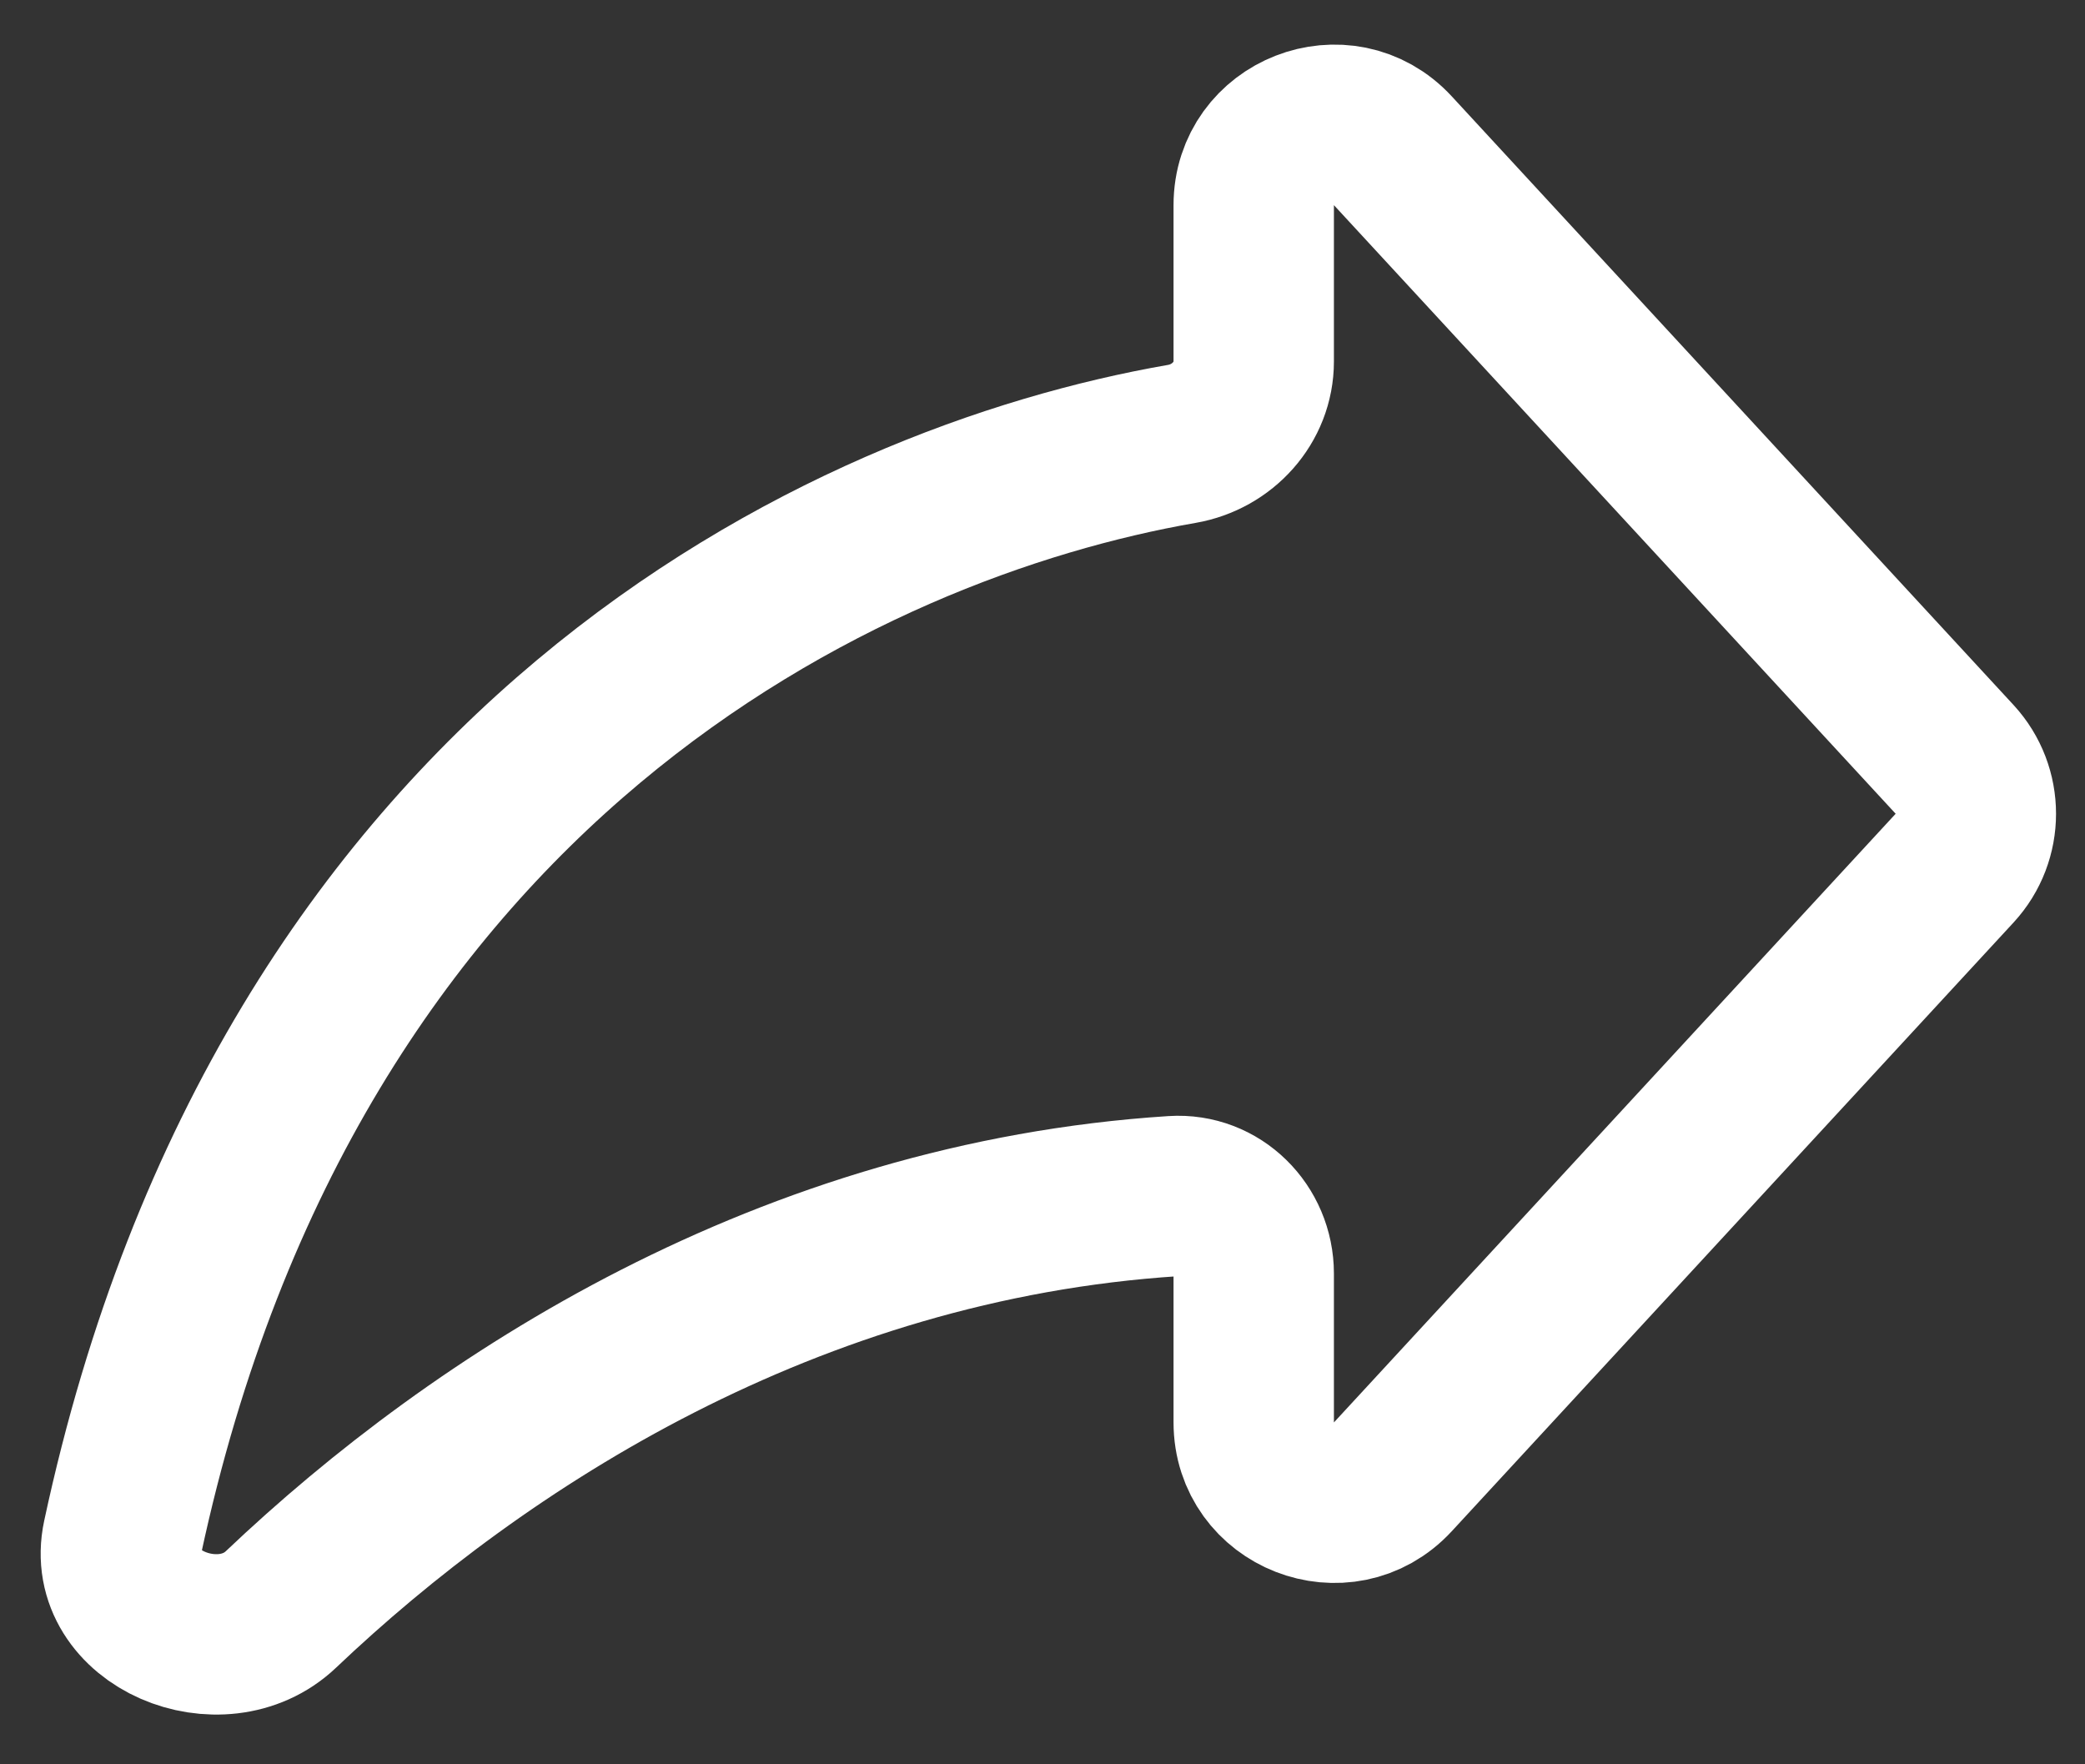 <svg width="26" height="22" viewBox="0 0 26 22" fill="none" xmlns="http://www.w3.org/2000/svg">
<rect x="0" y="0" width="26" height="22" fill="#333333" stroke="none"/>
<path d="M14.633 14.915C9.842 15.224 5.988 17.708 3.502 20.07C2.754 20.78 1.312 20.181 1.529 19.172C3.606 9.495 10.536 6.265 14.738 5.535C15.244 5.447 15.634 5.021 15.634 4.507V2.558C15.634 1.647 16.752 1.211 17.369 1.88L24.374 9.469C24.727 9.852 24.727 10.442 24.374 10.825L17.369 18.415C16.752 19.084 15.634 18.647 15.634 17.736V15.882C15.634 15.33 15.185 14.879 14.633 14.915Z" stroke="white" stroke-width="2" stroke-linecap="round"/>
</svg>
